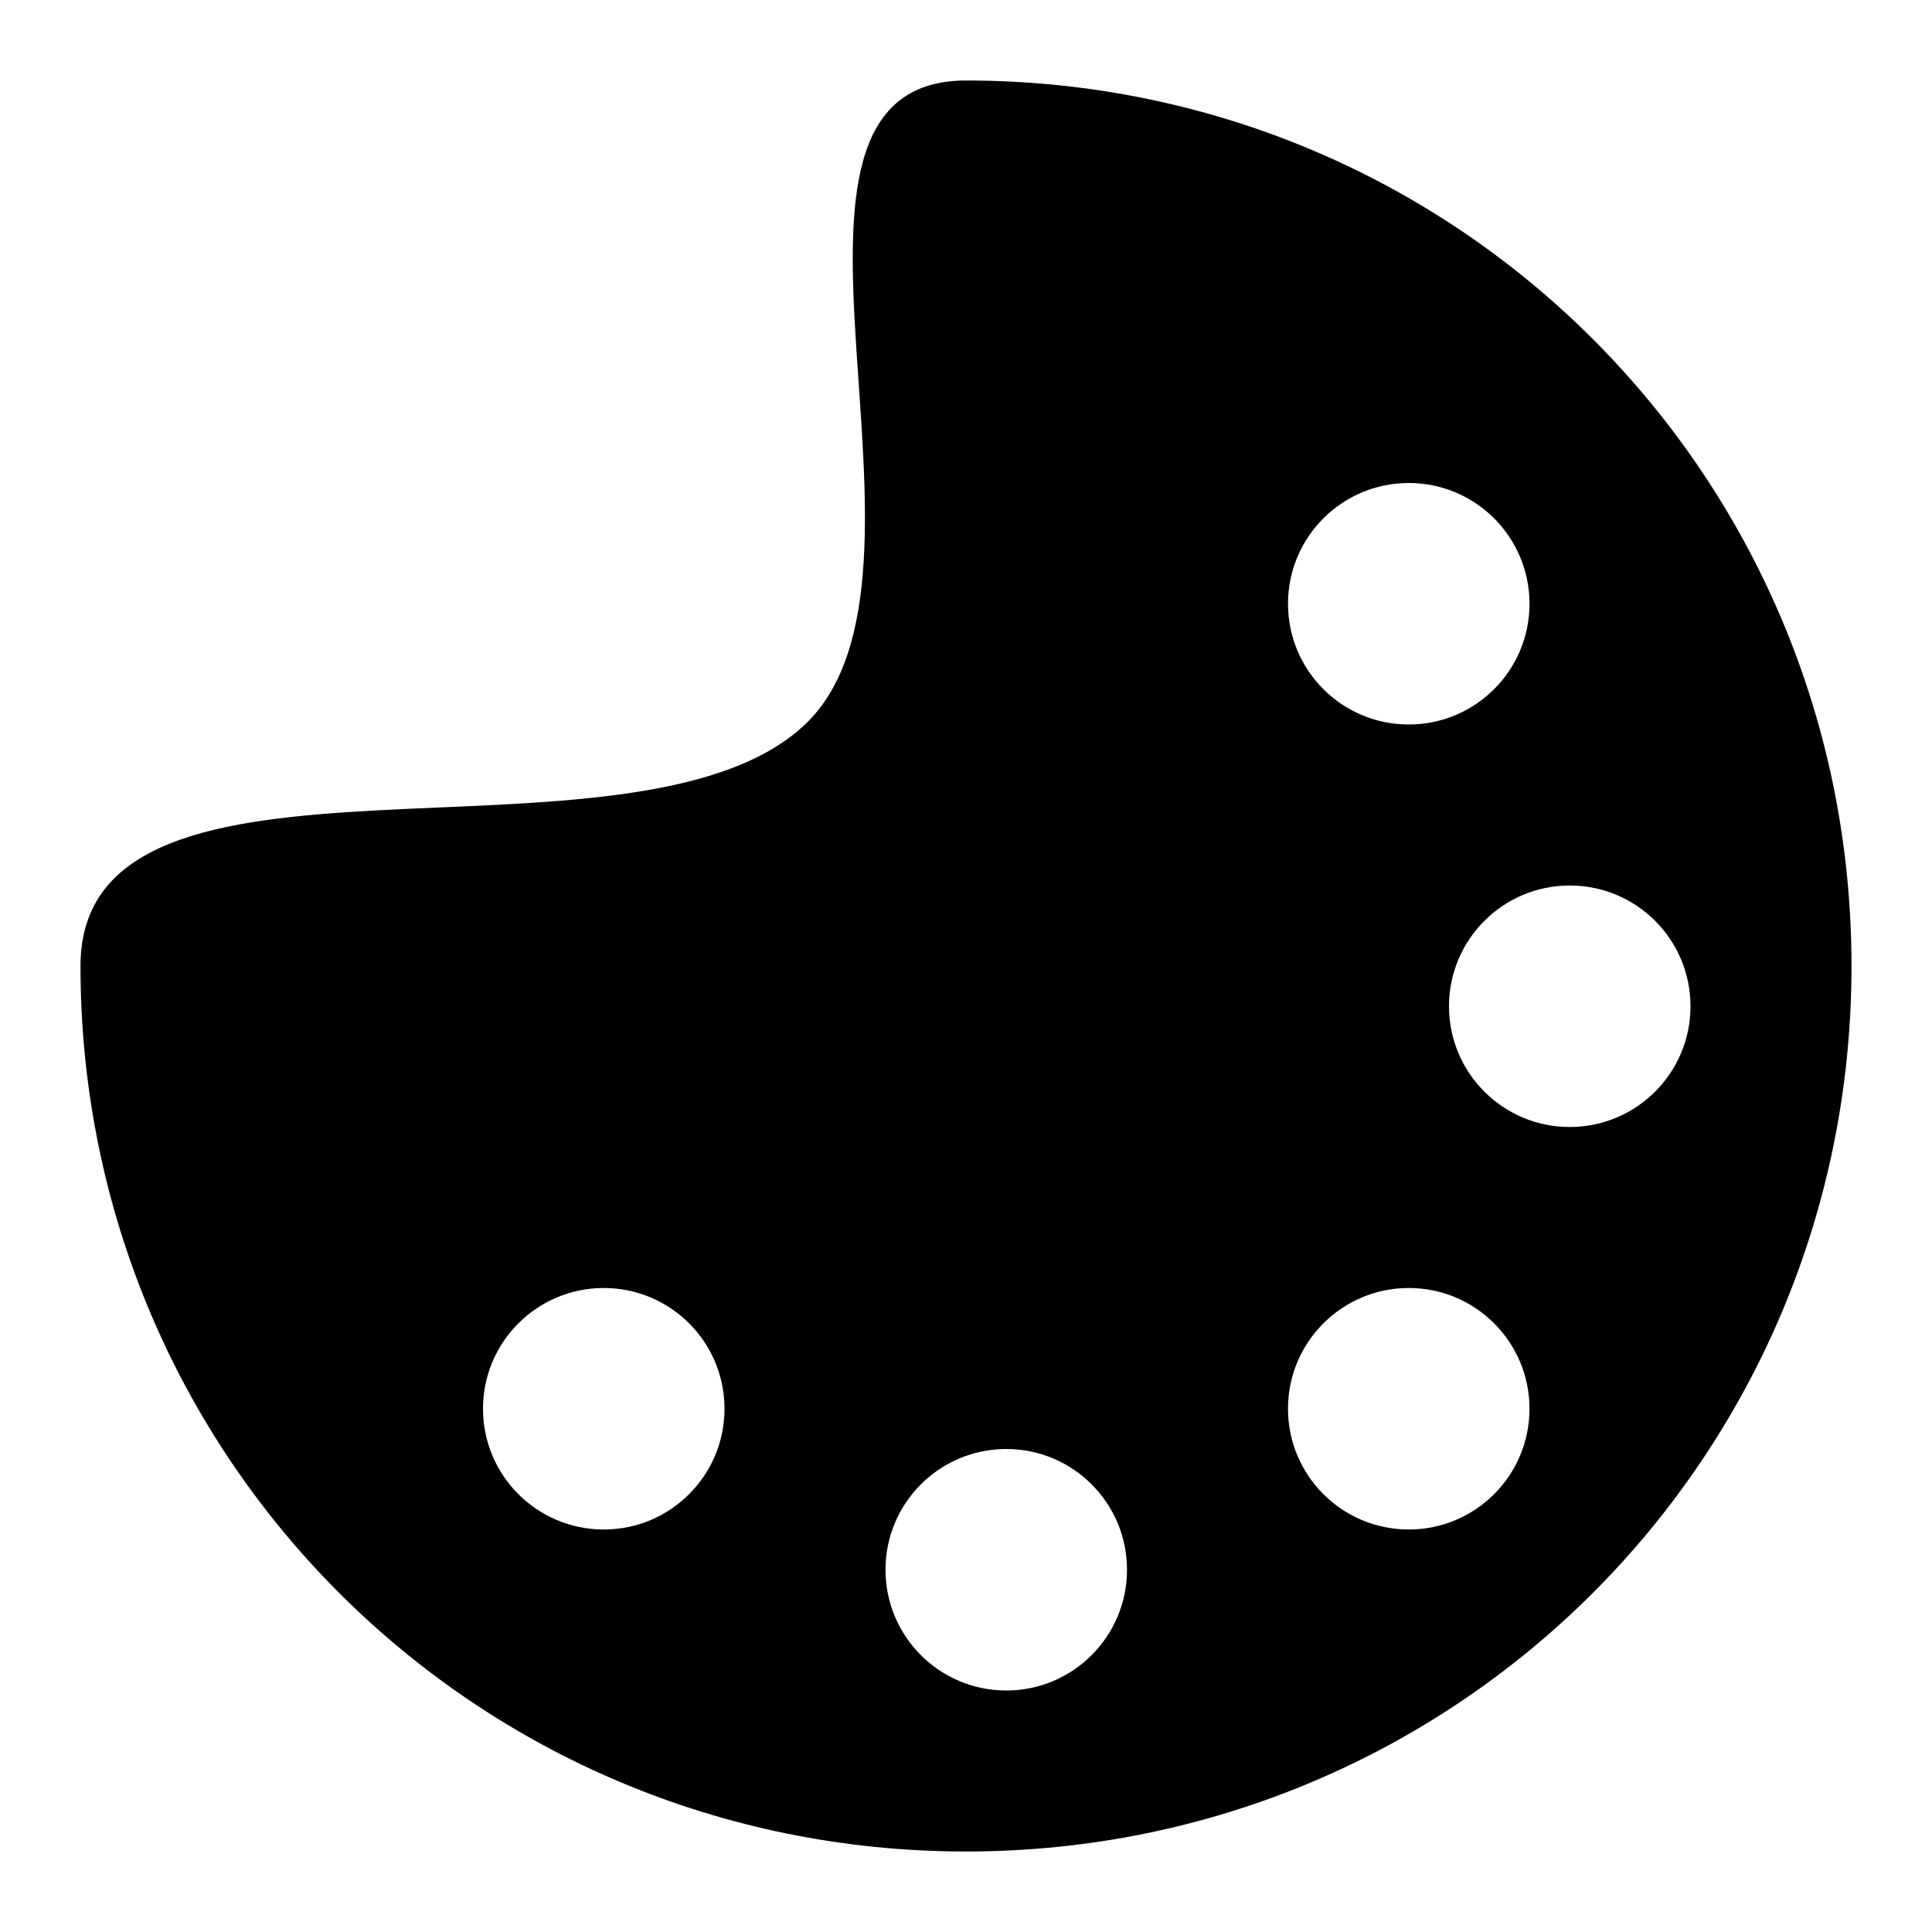 <svg xmlns="http://www.w3.org/2000/svg" xmlns:xlink="http://www.w3.org/1999/xlink" width="24" height="24" viewBox="0 0 24 24">
  <defs>
    <path id="distributed-a" d="M18.5,13 C17.672,13 17,12.329 17,11.5 C17,10.671 17.672,10 18.5,10 C19.328,10 20,10.671 20,11.5 C20,12.329 19.328,13 18.5,13 M16.5,18 C15.672,18 15,17.329 15,16.5 C15,15.671 15.672,15 16.5,15 C17.328,15 18,15.671 18,16.5 C18,17.329 17.328,18 16.5,18 M11.5,20 C10.672,20 10,19.329 10,18.5 C10,17.671 10.672,17 11.5,17 C12.328,17 13,17.671 13,18.5 C13,19.329 12.328,20 11.5,20 M16.5,5 C17.328,5 18,5.671 18,6.5 C18,7.329 17.328,8 16.5,8 C15.672,8 15,7.329 15,6.5 C15,5.671 15.672,5 16.5,5 M6.5,18 C5.672,18 5,17.329 5,16.5 C5,15.671 5.672,15 6.5,15 C7.328,15 8,15.671 8,16.5 C8,17.329 7.328,18 6.5,18 M11,0 C8.061,0 10.968,6.138 9,8 C6.884,10.001 0,7.84 0,11 C0,17.1 4.9,22 11,22 C17.1,22 22,17.1 22,11 C22,4.9 17.1,0 11,0"/>
  </defs>
  <g fill-rule="evenodd" transform="translate(1 1)">
    <use xlink:href="#distributed-a"/>
  </g>
</svg>
